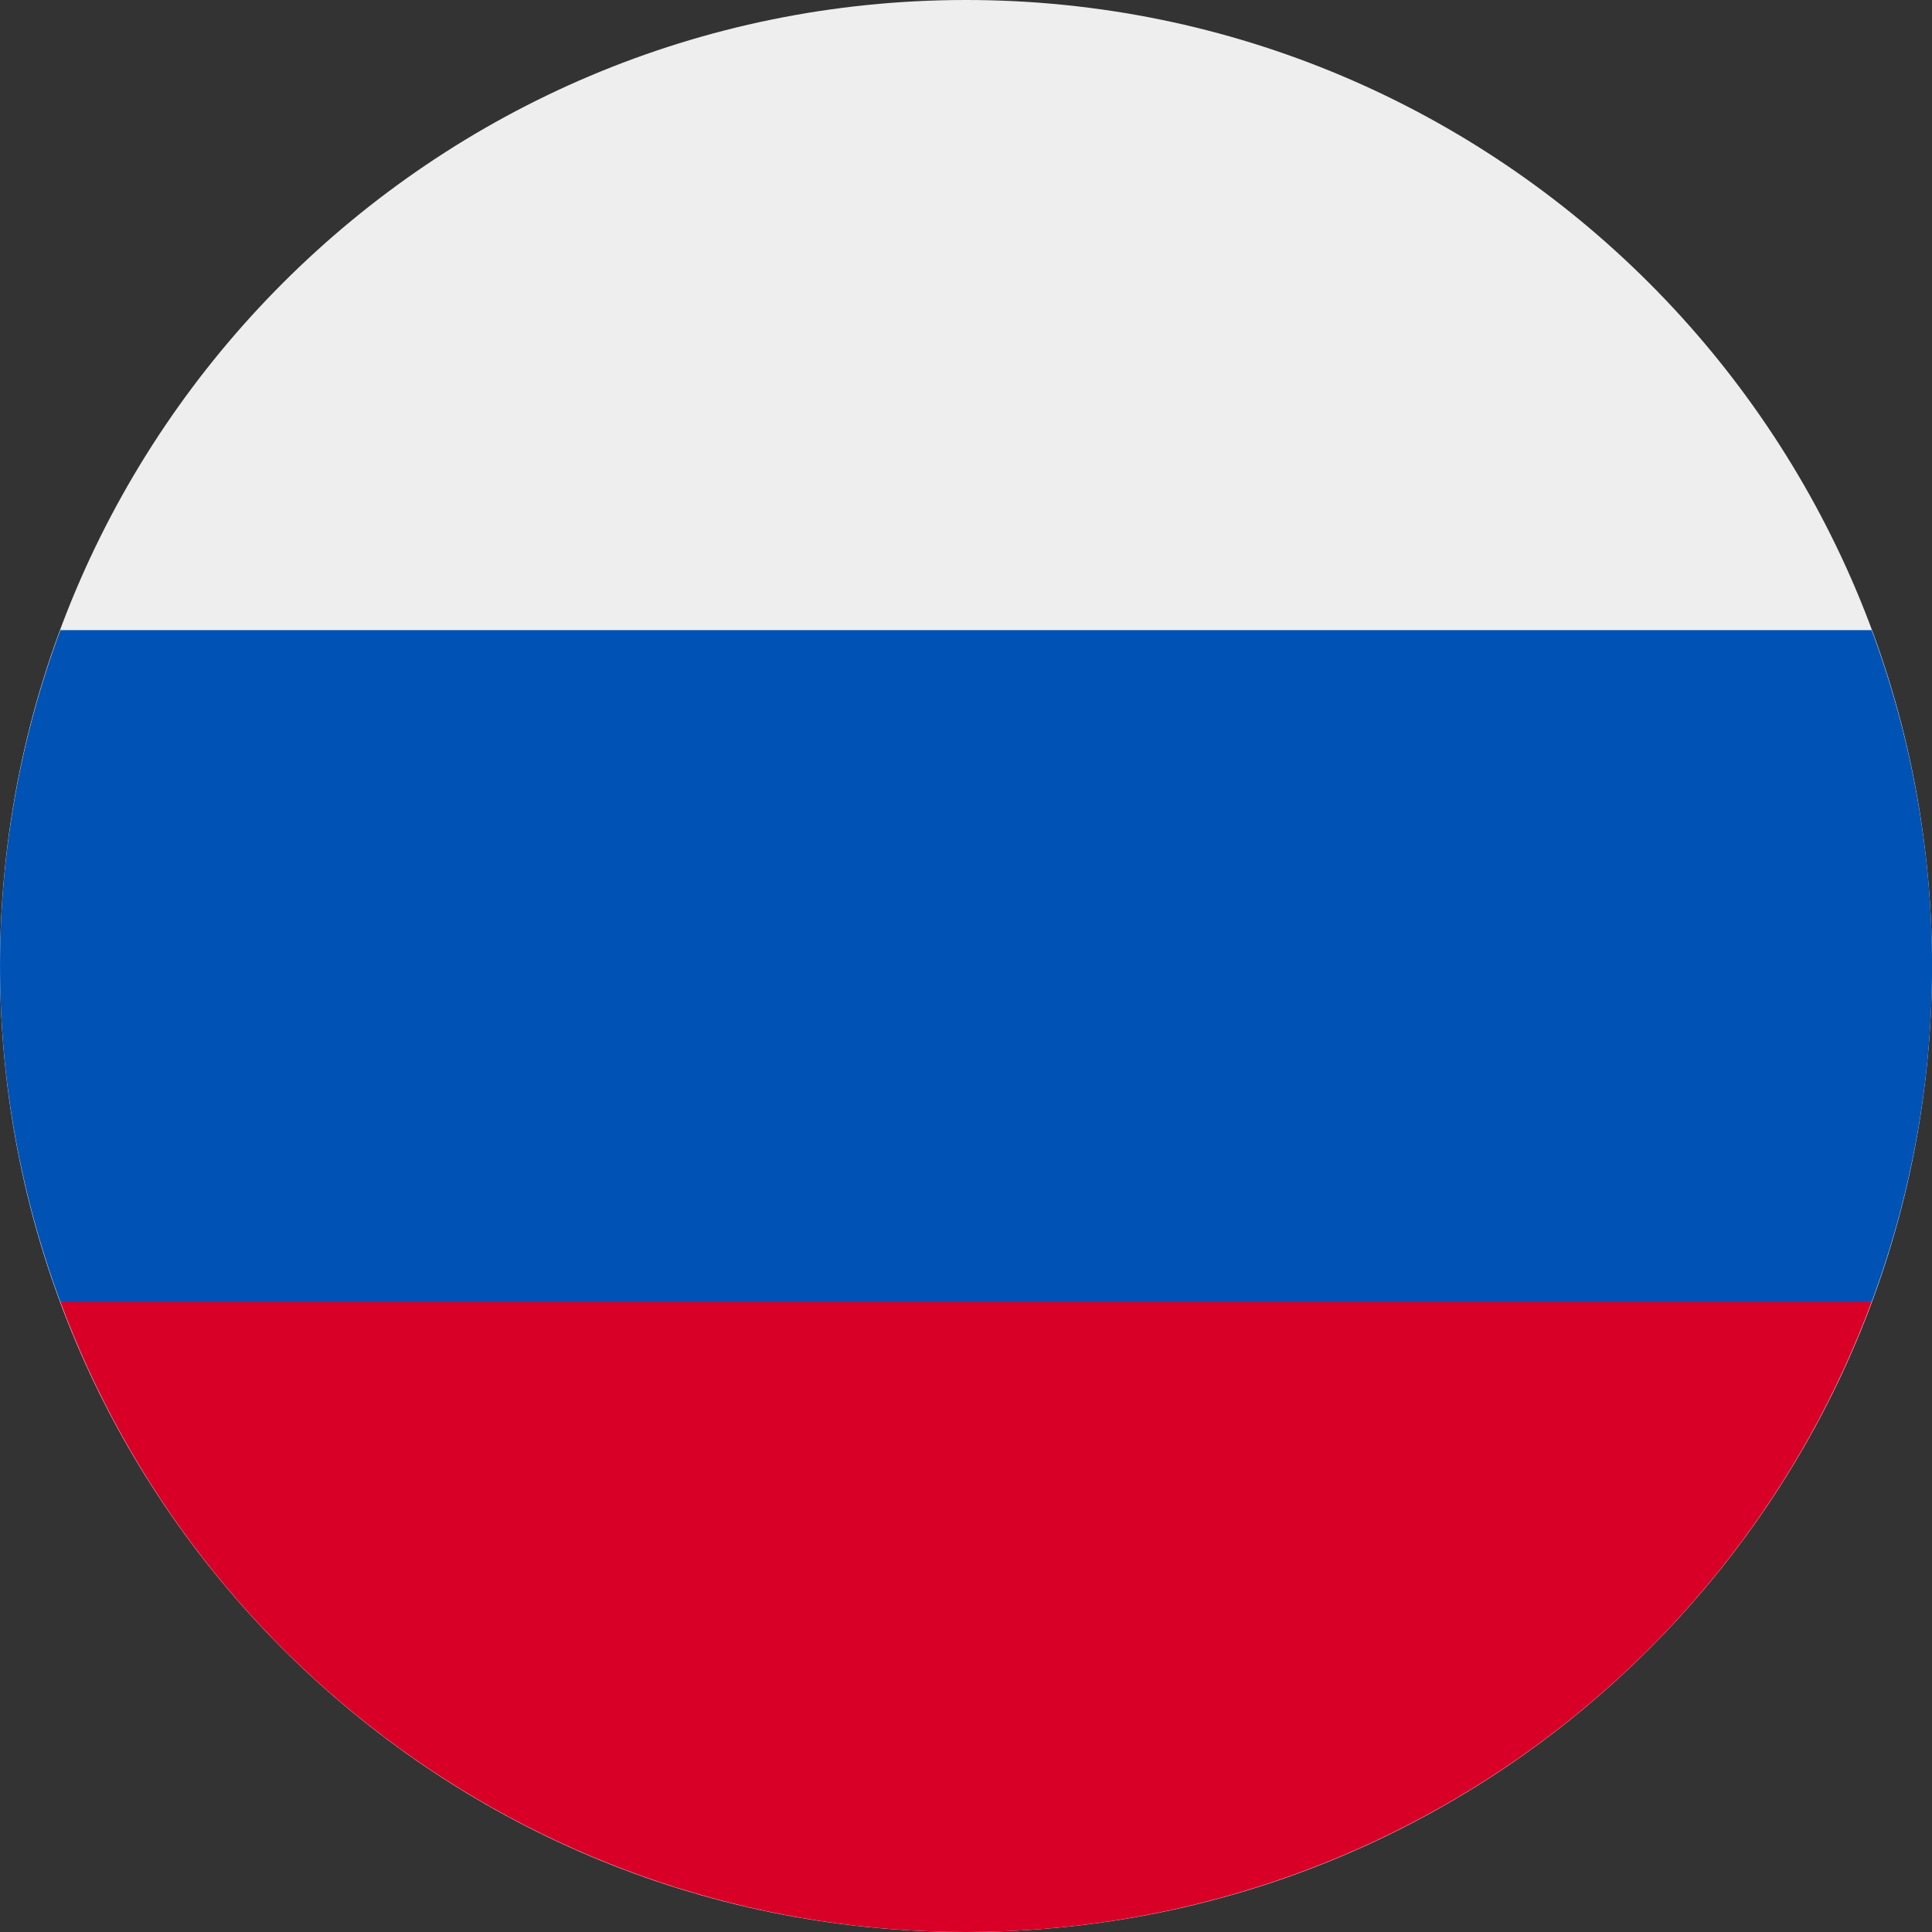 <svg width="20" height="20" viewBox="0 0 20 20" fill="none" xmlns="http://www.w3.org/2000/svg">
<rect x="0" y="0" width="20" height="20" fill="#333333" stroke="none"/>
<g clip-path="url(#clip0)">
<path d="M10 20C15.523 20 20 15.523 20 10C20 4.477 15.523 0 10 0C4.477 0 0 4.477 0 10C0 15.523 4.477 20 10 20Z" fill="#EEEEEE"/>
<path d="M19.375 13.477C20.209 11.234 20.209 8.766 19.375 6.523H0.625C-0.208 8.766 -0.208 11.234 0.625 13.477L10 14.348L19.375 13.477Z" fill="#0052B4"/>
<path d="M10 20C12.042 20 14.034 19.375 15.71 18.208C17.386 17.042 18.665 15.391 19.375 13.477H0.625C1.335 15.391 2.614 17.042 4.29 18.208C5.966 19.375 7.958 20 10 20Z" fill="#D80027"/>
</g>
<defs>
<clipPath id="clip0">
<rect width="20" height="20" fill="white"/>
</clipPath>
</defs>
</svg>
